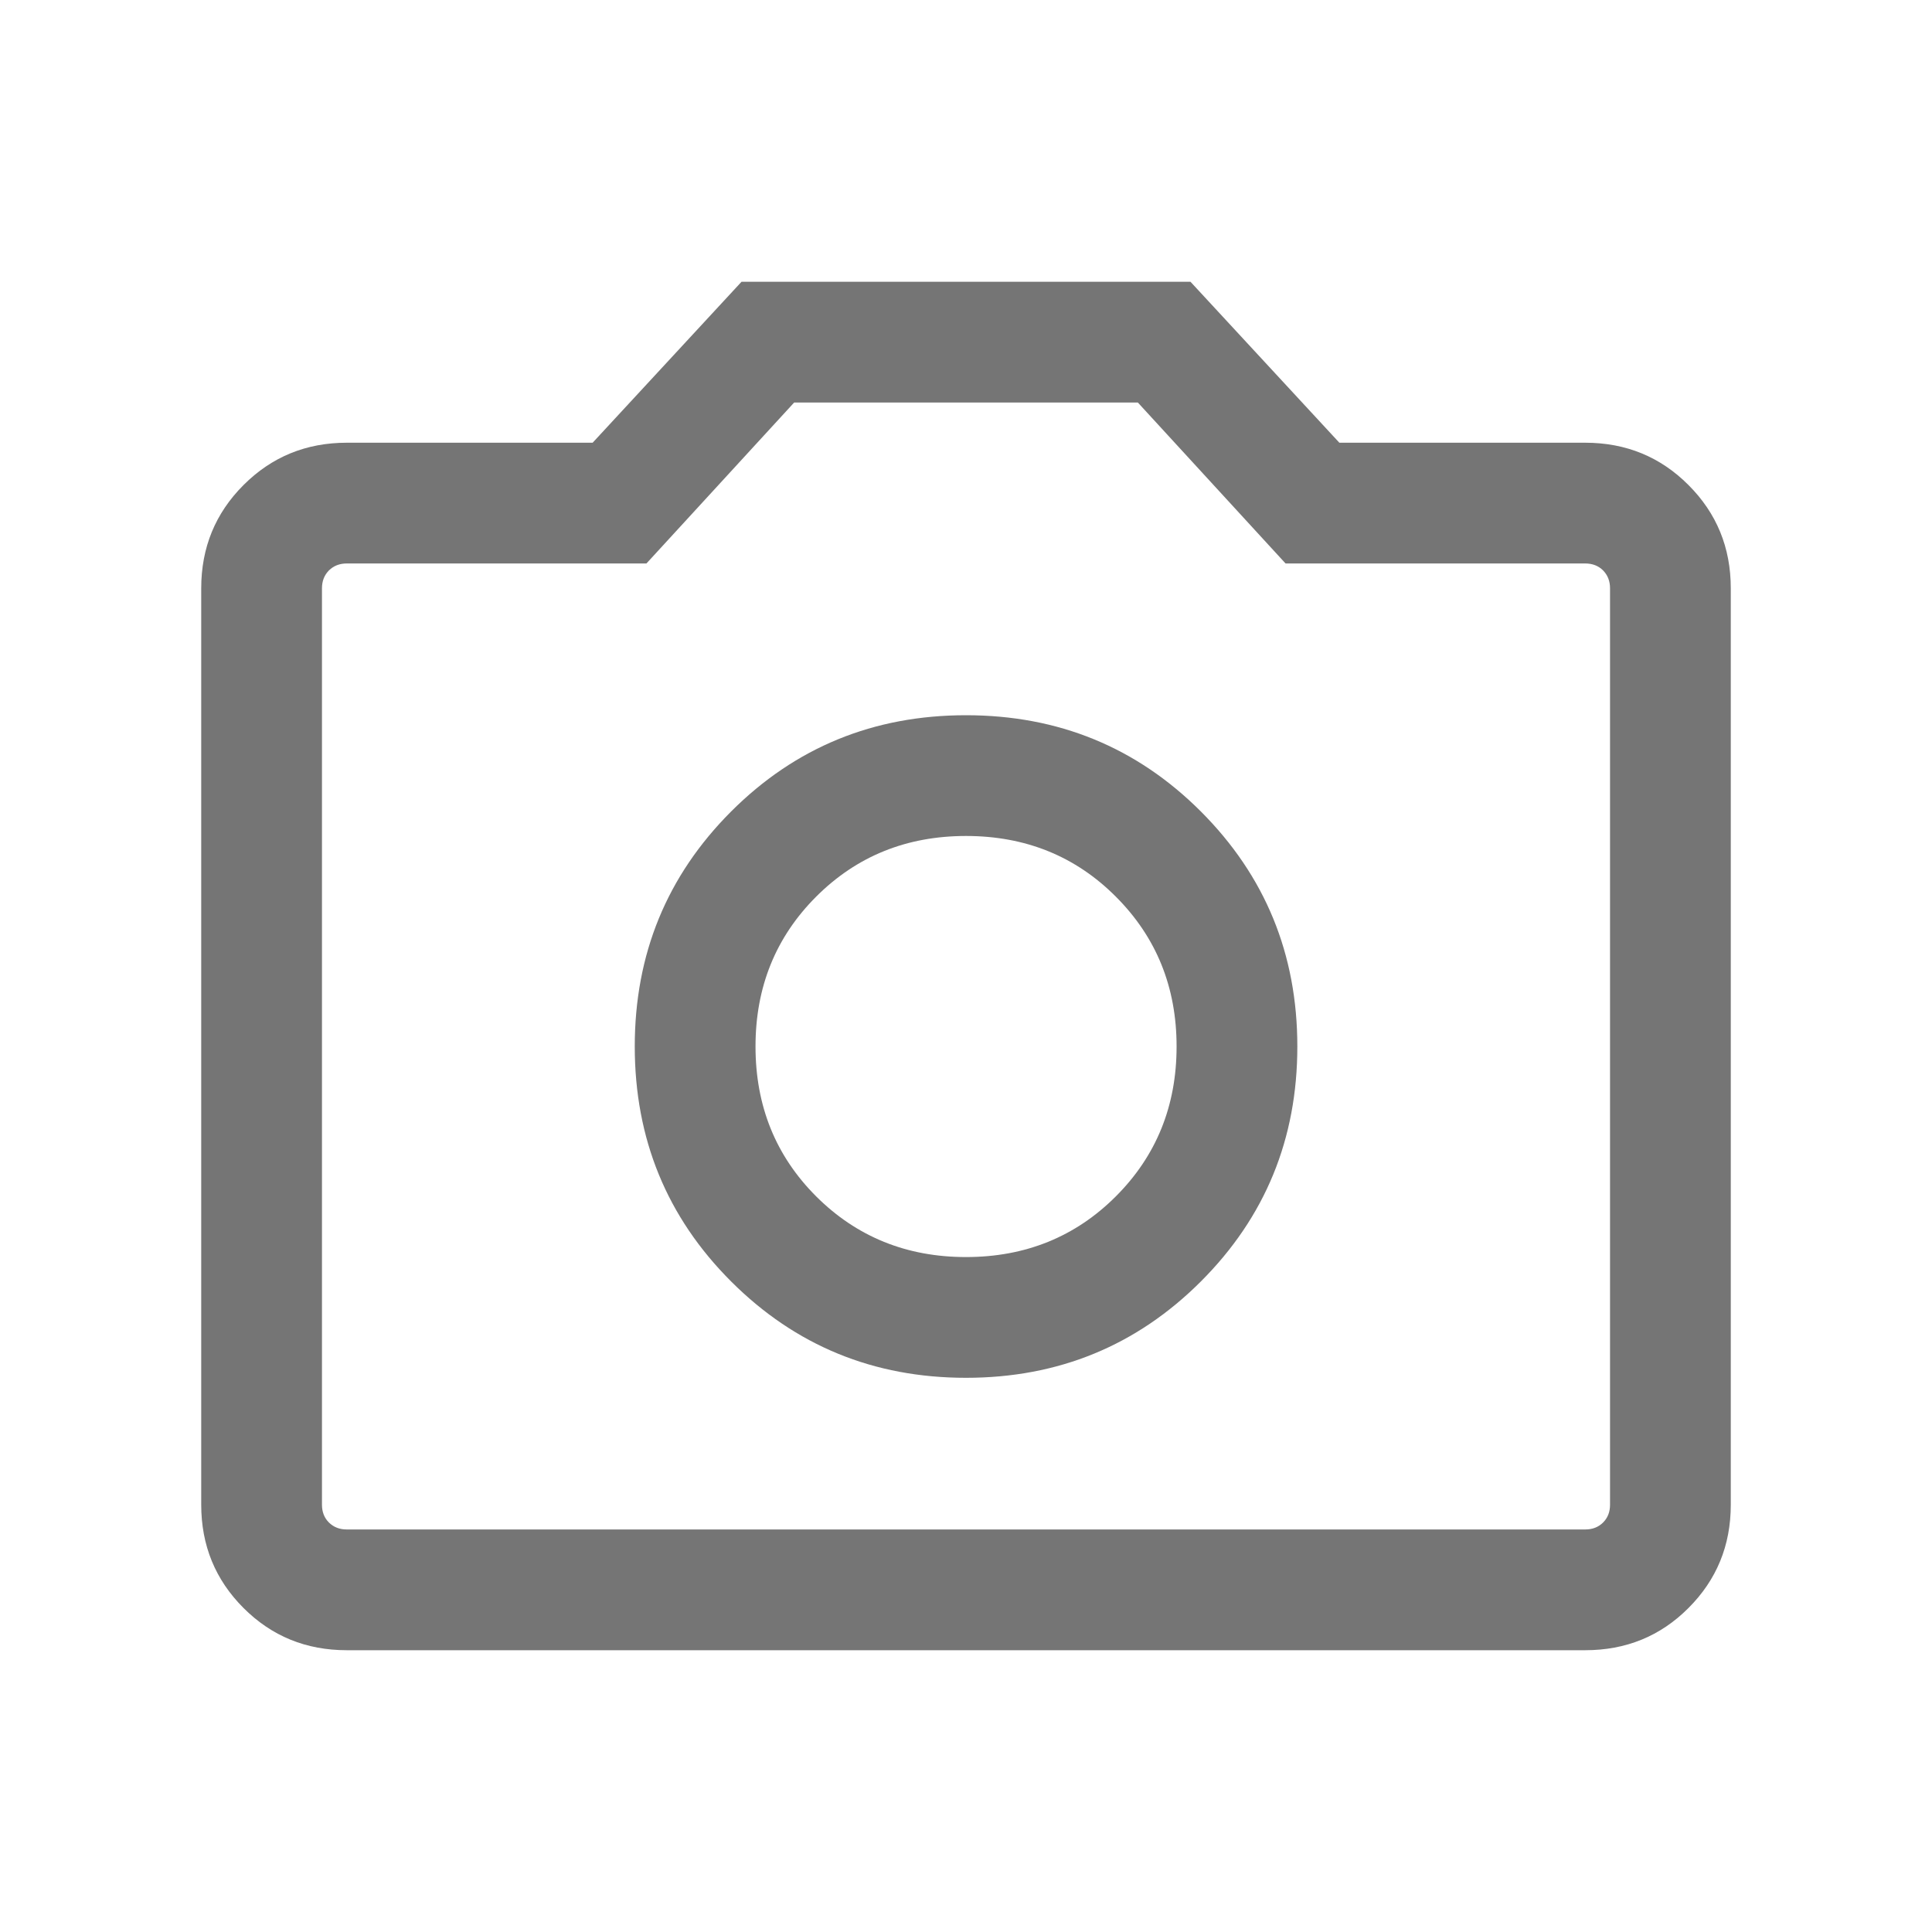 <svg width="20" height="20" viewBox="0 0 20 20" fill="none" xmlns="http://www.w3.org/2000/svg">
<path d="M10 14.263C10.956 14.263 11.767 13.93 12.432 13.265C13.097 12.6 13.43 11.79 13.43 10.833C13.43 9.877 13.097 9.067 12.432 8.401C11.767 7.736 10.956 7.404 10 7.404C9.044 7.404 8.233 7.736 7.568 8.401C6.903 9.067 6.571 9.877 6.571 10.833C6.571 11.79 6.903 12.6 7.568 13.265C8.233 13.93 9.044 14.263 10 14.263ZM10 13.013C9.385 13.013 8.868 12.803 8.449 12.385C8.03 11.966 7.821 11.449 7.821 10.833C7.821 10.218 8.03 9.701 8.449 9.282C8.868 8.863 9.385 8.654 10 8.654C10.615 8.654 11.133 8.863 11.551 9.282C11.97 9.701 12.18 10.218 12.18 10.833C12.18 11.449 11.97 11.966 11.551 12.385C11.133 12.803 10.615 13.013 10 13.013ZM3.59 17.083C3.169 17.083 2.813 16.938 2.521 16.646C2.229 16.354 2.083 15.998 2.083 15.577V6.09C2.083 5.669 2.229 5.313 2.521 5.021C2.813 4.729 3.169 4.583 3.59 4.583H6.135L7.676 2.917H12.324L13.865 4.583H16.41C16.831 4.583 17.188 4.729 17.479 5.021C17.771 5.313 17.917 5.669 17.917 6.09V15.577C17.917 15.998 17.771 16.354 17.479 16.646C17.188 16.938 16.831 17.083 16.41 17.083H3.59ZM3.59 15.833H16.41C16.485 15.833 16.547 15.809 16.595 15.761C16.643 15.713 16.667 15.652 16.667 15.577V6.09C16.667 6.015 16.643 5.954 16.595 5.905C16.547 5.857 16.485 5.833 16.41 5.833H13.308L11.779 4.167H8.221L6.692 5.833H3.59C3.515 5.833 3.454 5.857 3.405 5.905C3.357 5.954 3.333 6.015 3.333 6.09V15.577C3.333 15.652 3.357 15.713 3.405 15.761C3.454 15.809 3.515 15.833 3.59 15.833Z" fill="#757575"/>
</svg>

